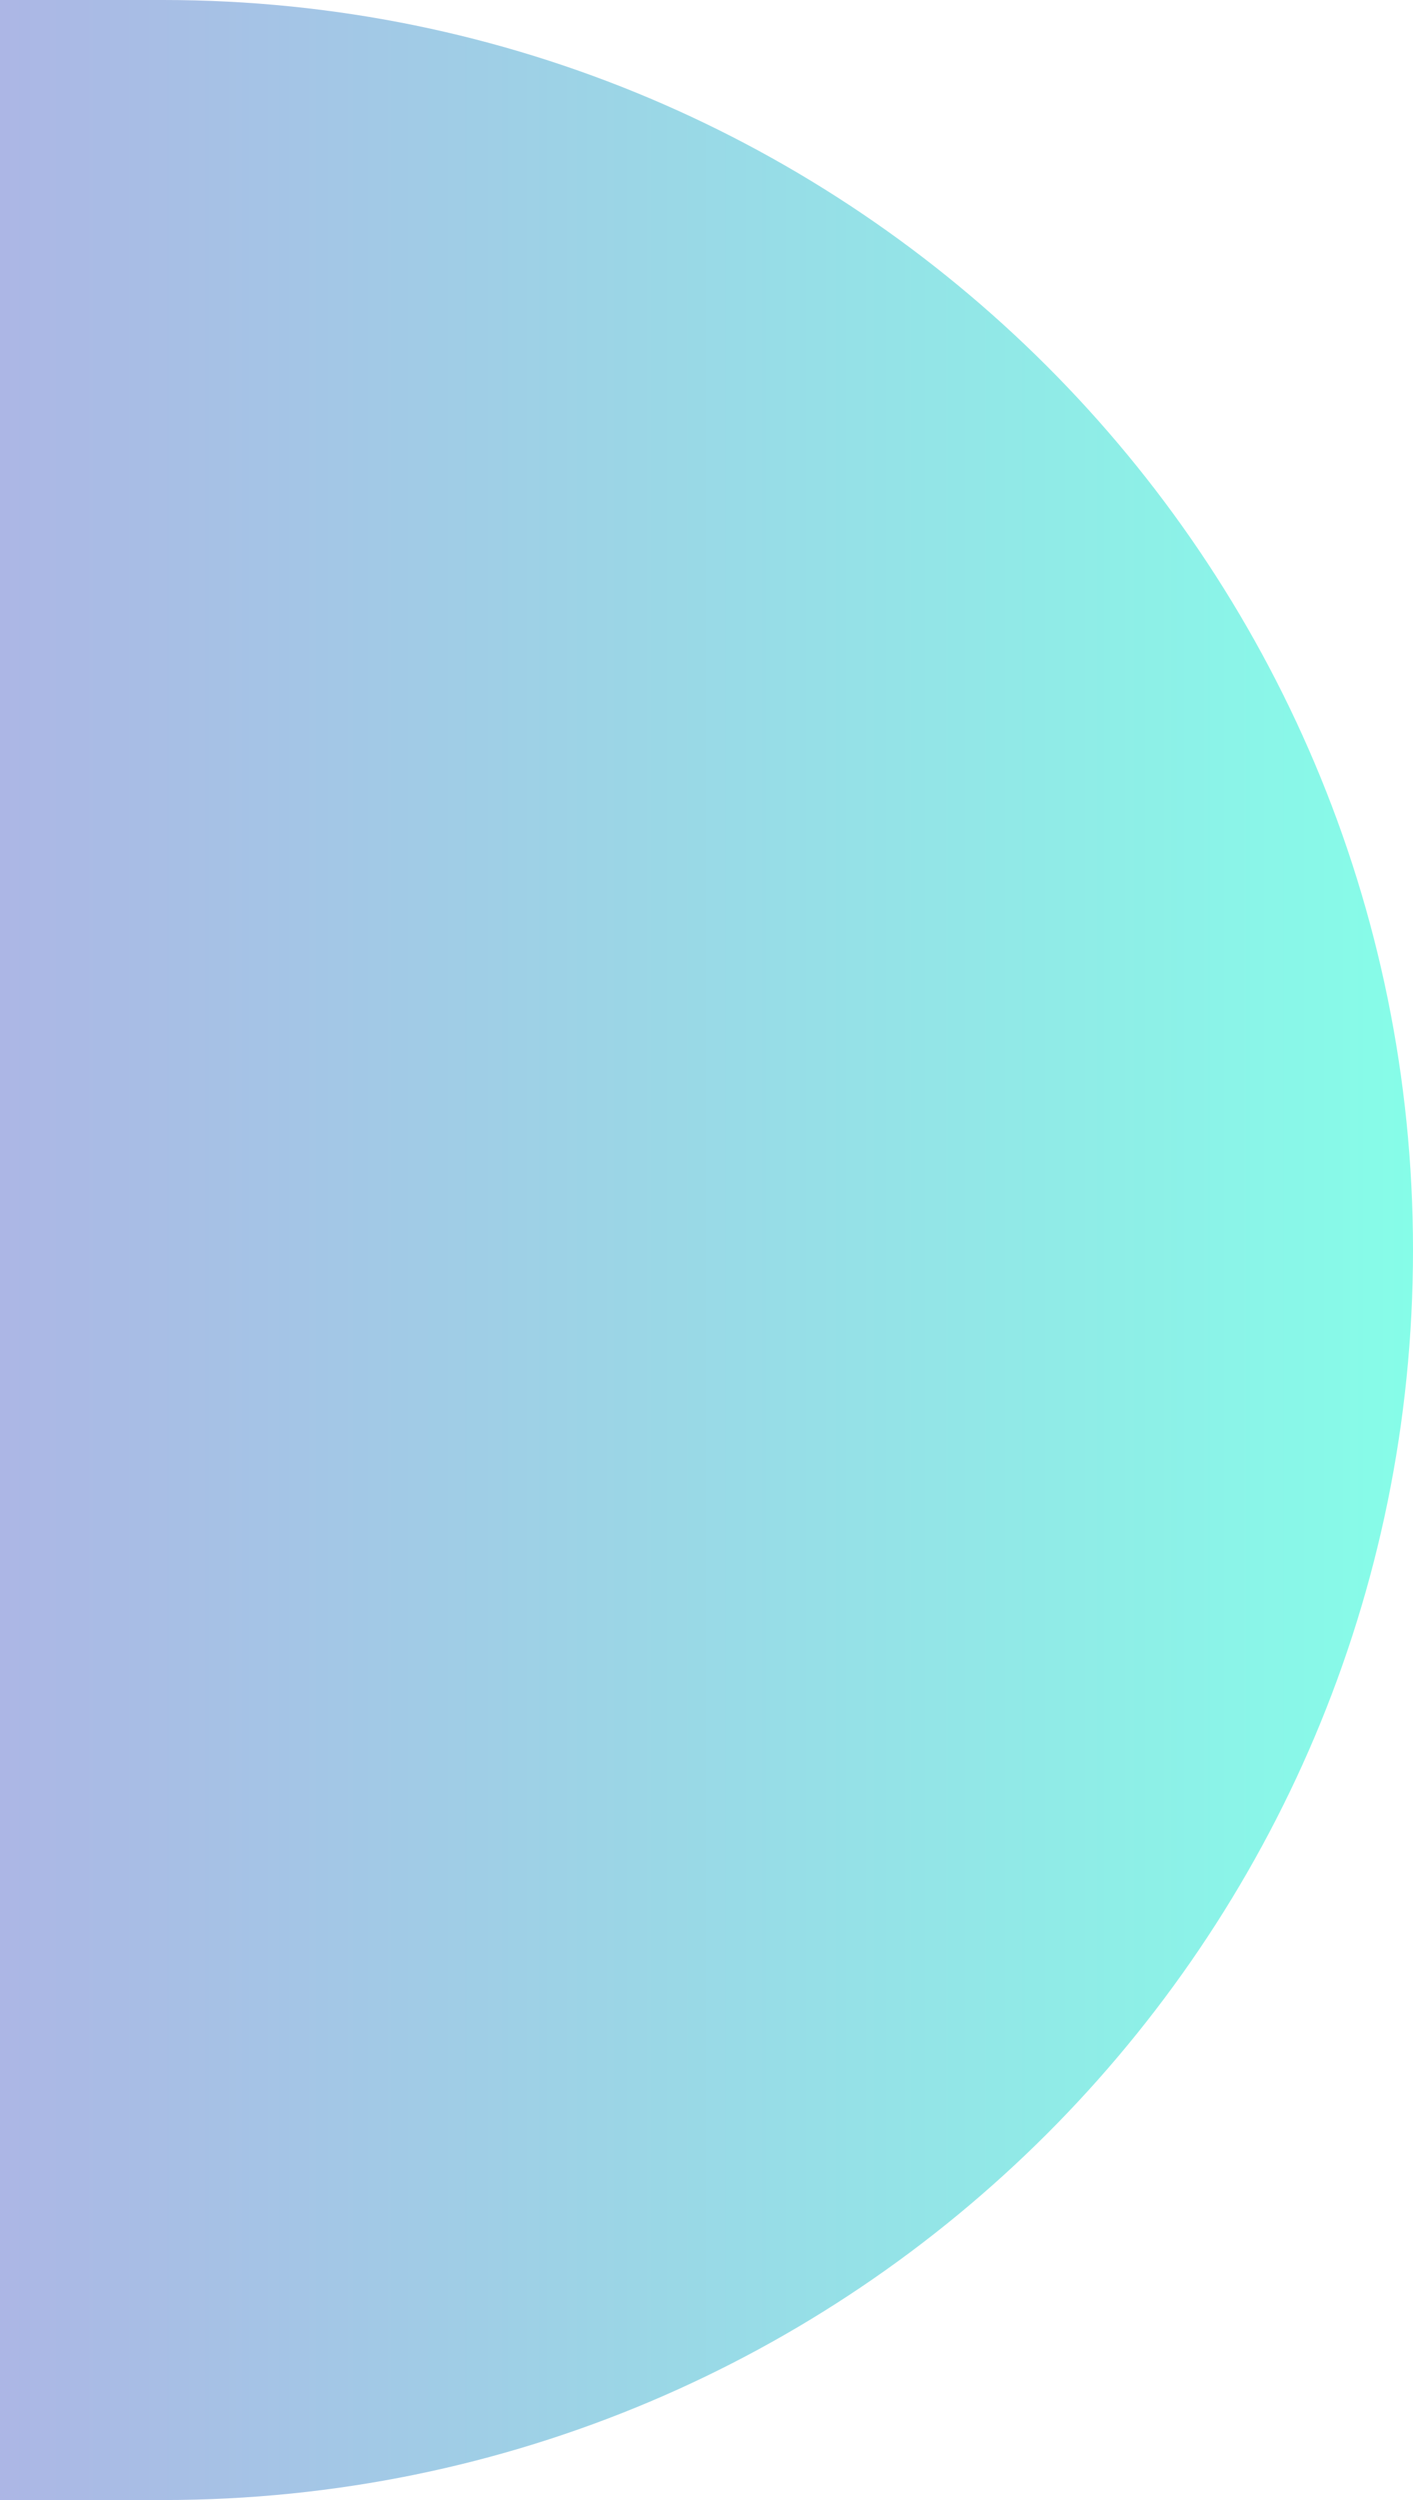<svg width="104" height="184" viewBox="0 0 104 184" fill="none" xmlns="http://www.w3.org/2000/svg">
<path d="M0 0H12C62.81 0 104 41.19 104 92C104 142.81 62.81 184 12 184H0V0Z" fill="url(#paint0_linear_99_238)"/>
<defs>
<linearGradient id="paint0_linear_99_238" x1="0" y1="92" x2="104" y2="92" gradientUnits="userSpaceOnUse">
<stop stop-color="#ACB6E5"/>
<stop offset="1" stop-color="#86FDE8"/>
</linearGradient>
</defs>
</svg>

